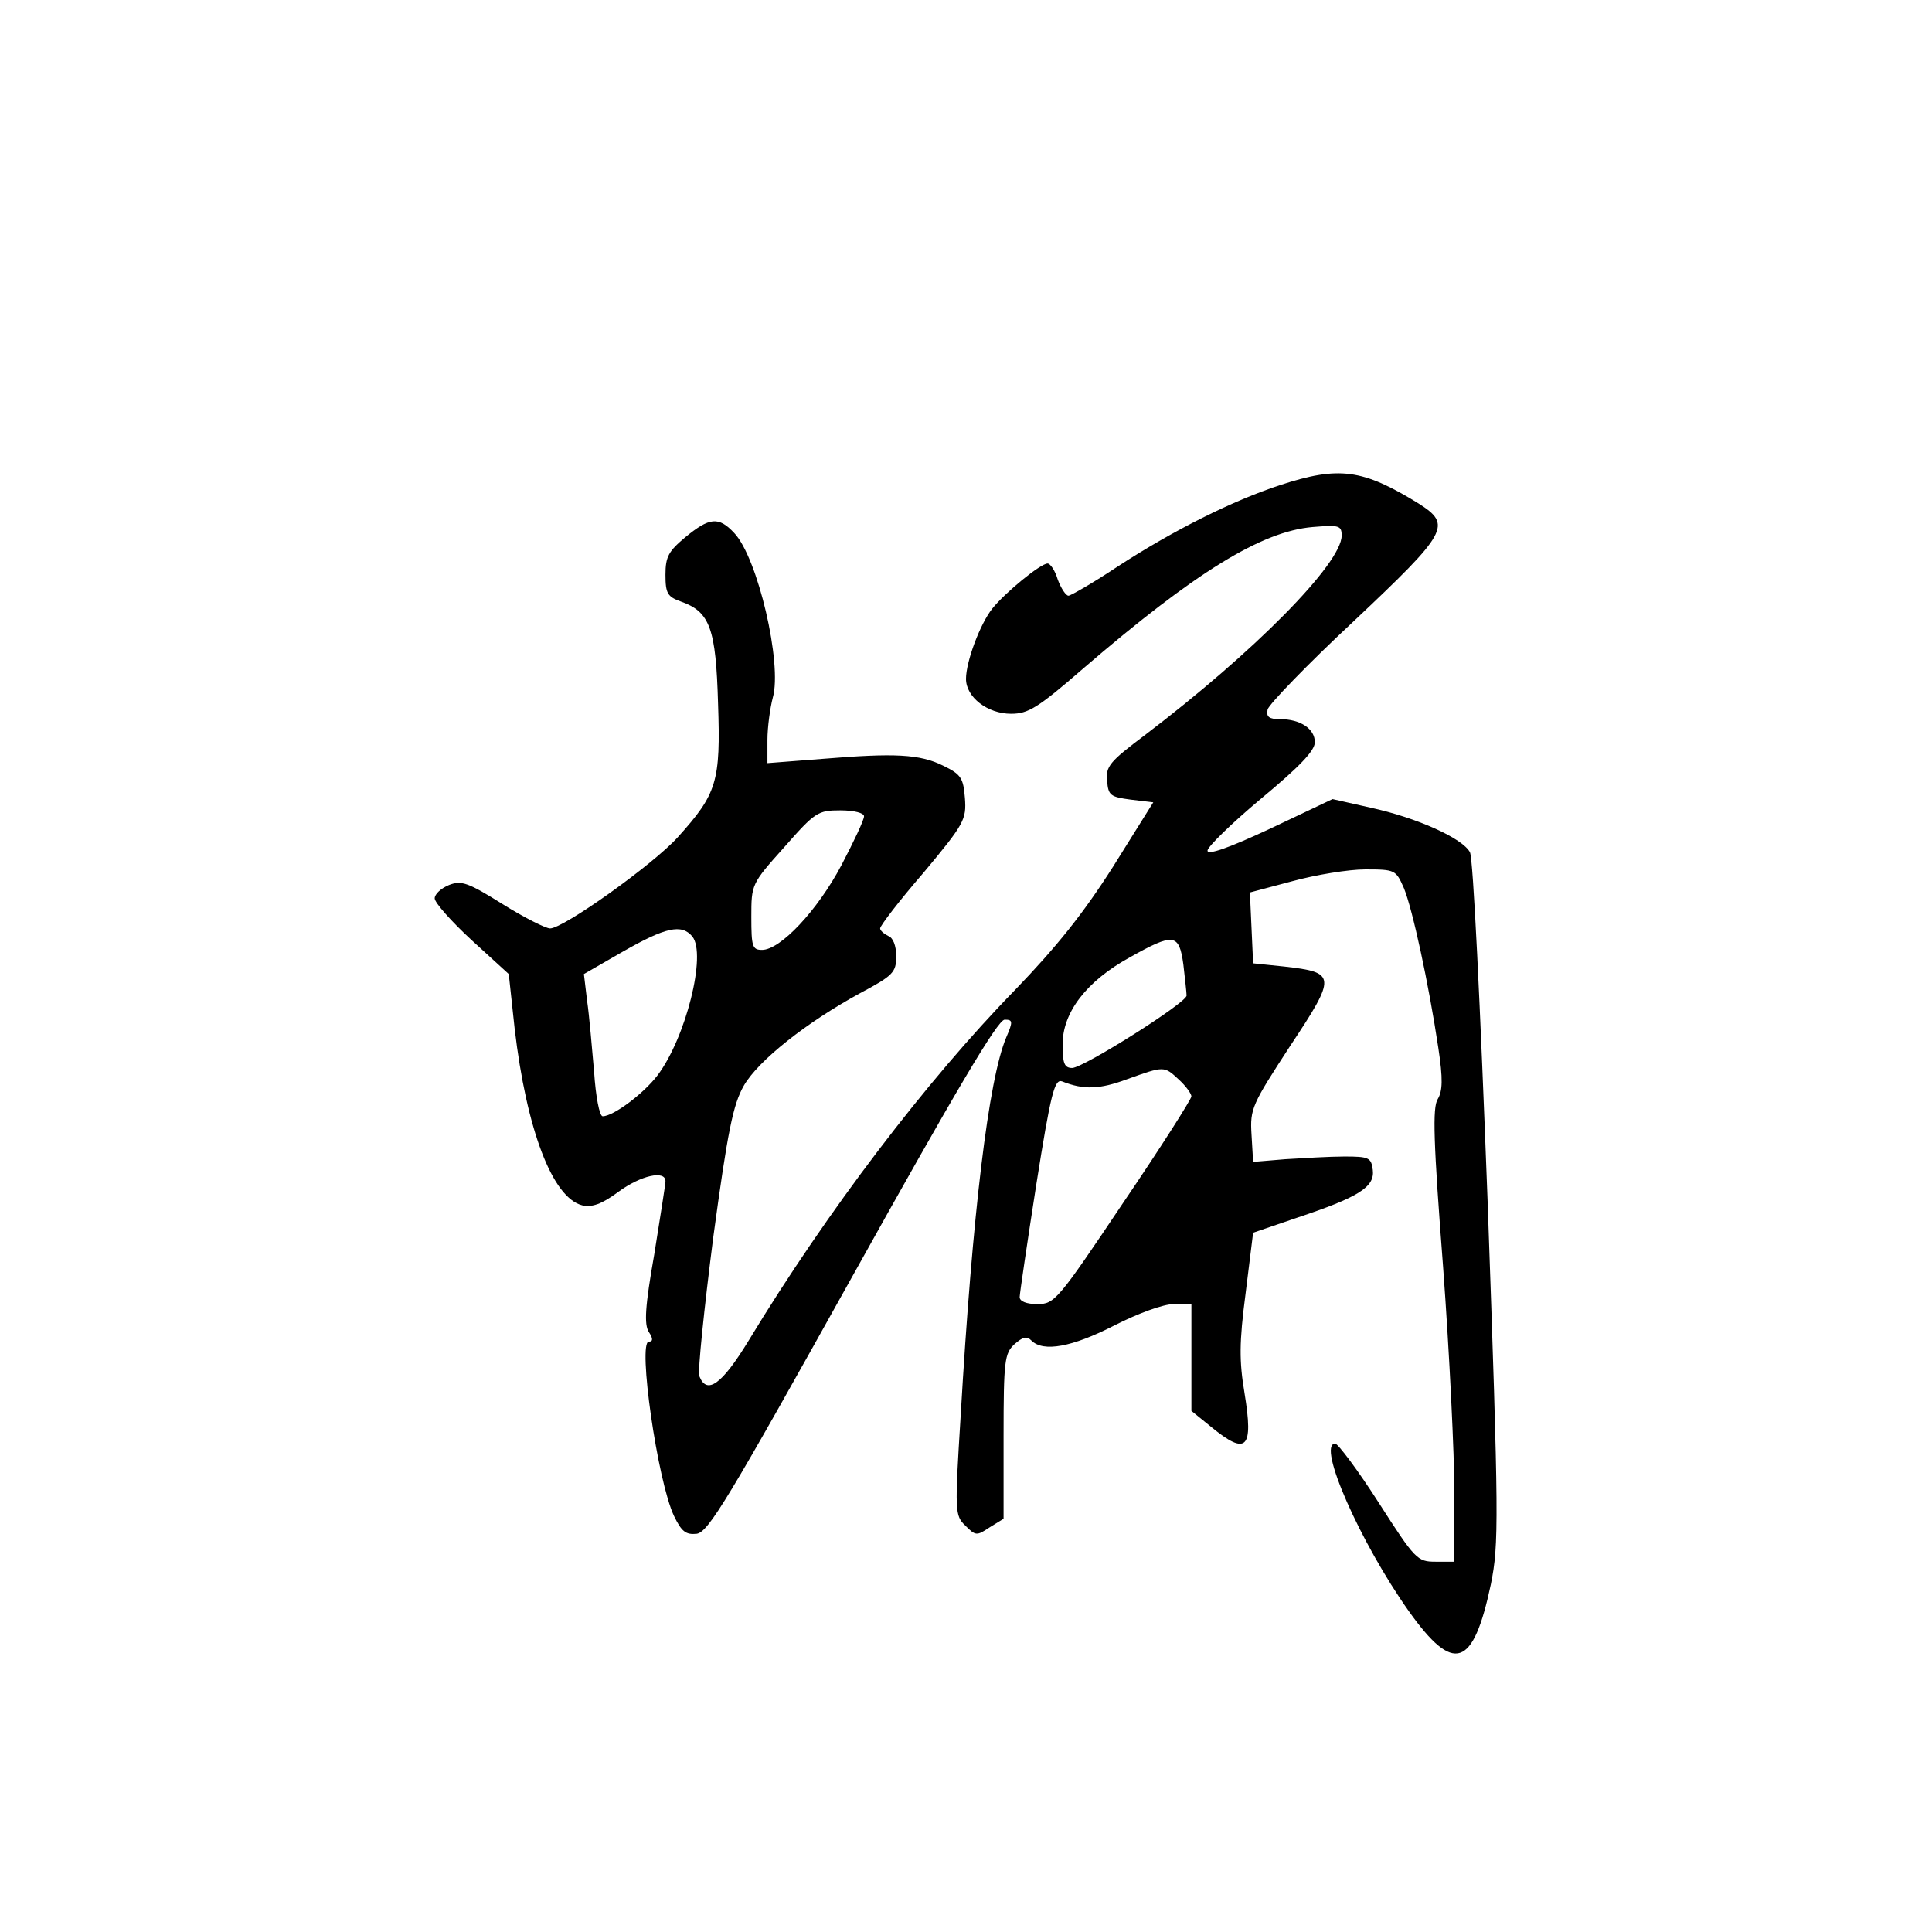 <?xml version="1.0" standalone="no"?>
<!DOCTYPE svg PUBLIC "-//W3C//DTD SVG 20010904//EN"
 "http://www.w3.org/TR/2001/REC-SVG-20010904/DTD/svg10.dtd">
<svg version="1.0" xmlns="http://www.w3.org/2000/svg"
 width="360pt" height="360pt" viewBox="0 0 360 360"
 preserveAspectRatio="xMidYMid meet">
<g transform="translate(0,360) scale(0.1,-0.1)"
fill="#000000" stroke="none">
<path d="M2385 2696 c-88 -29 -197 -83 -303 -152 -45 -30 -87 -54 -91 -54 -5
0 -14 14 -20 30 -5 17 -14 30 -19 30 -13 0 -79 -54 -103 -84 -23 -29 -49 -99
-49 -131 0 -34 40 -65 84 -65 32 0 50 11 134 84 209 180 333 256 428 264 49 4
54 3 54 -16 0 -52 -163 -217 -367 -372 -65 -49 -73 -58 -70 -85 2 -27 6 -30
44 -35 l42 -5 -75 -120 c-56 -88 -105 -149 -183 -230 -164 -168 -350 -412
-496 -653 -50 -82 -78 -102 -92 -66 -3 9 9 125 26 258 27 199 37 248 57 283
27 47 117 118 216 172 62 33 68 39 68 69 0 20 -6 35 -15 38 -8 4 -15 10 -15
14 0 5 36 52 81 104 76 91 80 99 77 139 -3 37 -7 44 -40 60 -44 22 -91 24
-225 13 l-103 -8 0 43 c0 24 5 60 10 79 18 63 -28 261 -72 307 -29 31 -46 29
-91 -8 -31 -26 -37 -36 -37 -70 0 -35 4 -41 29 -50 54 -19 65 -50 69 -190 5
-146 -2 -168 -75 -249 -46 -51 -213 -170 -238 -170 -8 0 -48 20 -88 45 -64 40
-77 45 -100 36 -15 -6 -27 -17 -27 -25 0 -8 31 -43 69 -78 l69 -63 11 -102
c22 -187 70 -315 126 -329 18 -4 36 2 67 25 42 31 88 41 88 20 0 -6 -10 -68
-21 -137 -17 -96 -19 -130 -10 -144 8 -12 8 -18 0 -18 -21 0 16 -260 47 -325
14 -29 22 -35 42 -33 22 3 58 63 291 481 190 341 270 477 283 477 15 0 16 -3
3 -33 -33 -78 -63 -327 -85 -706 -11 -178 -11 -185 9 -204 19 -19 21 -19 45
-3 l26 16 0 154 c0 141 2 154 20 171 16 14 23 16 32 7 22 -22 76 -12 154 28
45 23 92 40 111 40 l33 0 0 -99 0 -100 37 -30 c66 -54 79 -41 62 63 -10 60
-10 94 2 186 l14 113 82 28 c114 38 145 57 141 89 -3 23 -7 25 -53 25 -27 0
-77 -3 -110 -5 l-60 -5 -3 51 c-3 48 1 56 72 165 87 131 86 137 -11 148 l-58
6 -3 66 -3 66 79 21 c44 12 105 22 136 22 56 0 57 -1 72 -35 16 -39 46 -177
64 -297 9 -59 8 -81 -1 -96 -10 -16 -8 -79 10 -313 12 -162 21 -351 21 -421
l0 -128 -35 0 c-34 0 -38 4 -106 110 -39 61 -76 110 -81 110 -35 0 47 -185
137 -312 84 -118 120 -106 153 50 15 75 15 117 -6 712 -14 372 -27 641 -33
652 -14 26 -98 64 -185 83 l-71 16 -116 -55 c-77 -36 -117 -50 -117 -41 0 7
45 51 100 97 71 59 100 89 100 105 0 25 -27 43 -65 43 -20 0 -26 4 -23 18 2 9
74 84 161 165 176 166 183 179 120 219 -104 64 -148 70 -258 34z m-775 -617
c0 -7 -19 -47 -42 -91 -45 -85 -114 -158 -148 -158 -18 0 -20 6 -20 61 0 61 0
62 61 130 58 66 63 69 105 69 26 0 44 -5 44 -11z m-320 -224 c27 -33 -12 -189
-65 -259 -26 -34 -82 -76 -102 -76 -6 0 -13 37 -16 83 -4 45 -9 105 -13 132
l-6 50 73 42 c79 45 109 52 129 28z m915 -52 c3 -27 6 -52 6 -58 1 -13 -191
-134 -213 -135 -15 0 -18 9 -18 44 0 60 45 118 125 162 82 46 92 45 100 -13z
m-8 -215 c13 -12 23 -26 23 -31 0 -5 -57 -95 -127 -198 -122 -182 -128 -189
-160 -189 -20 0 -33 5 -33 13 0 6 14 101 31 210 27 170 34 197 48 192 40 -16
70 -15 121 4 70 25 69 25 97 -1z"/>
</g>
</svg>
